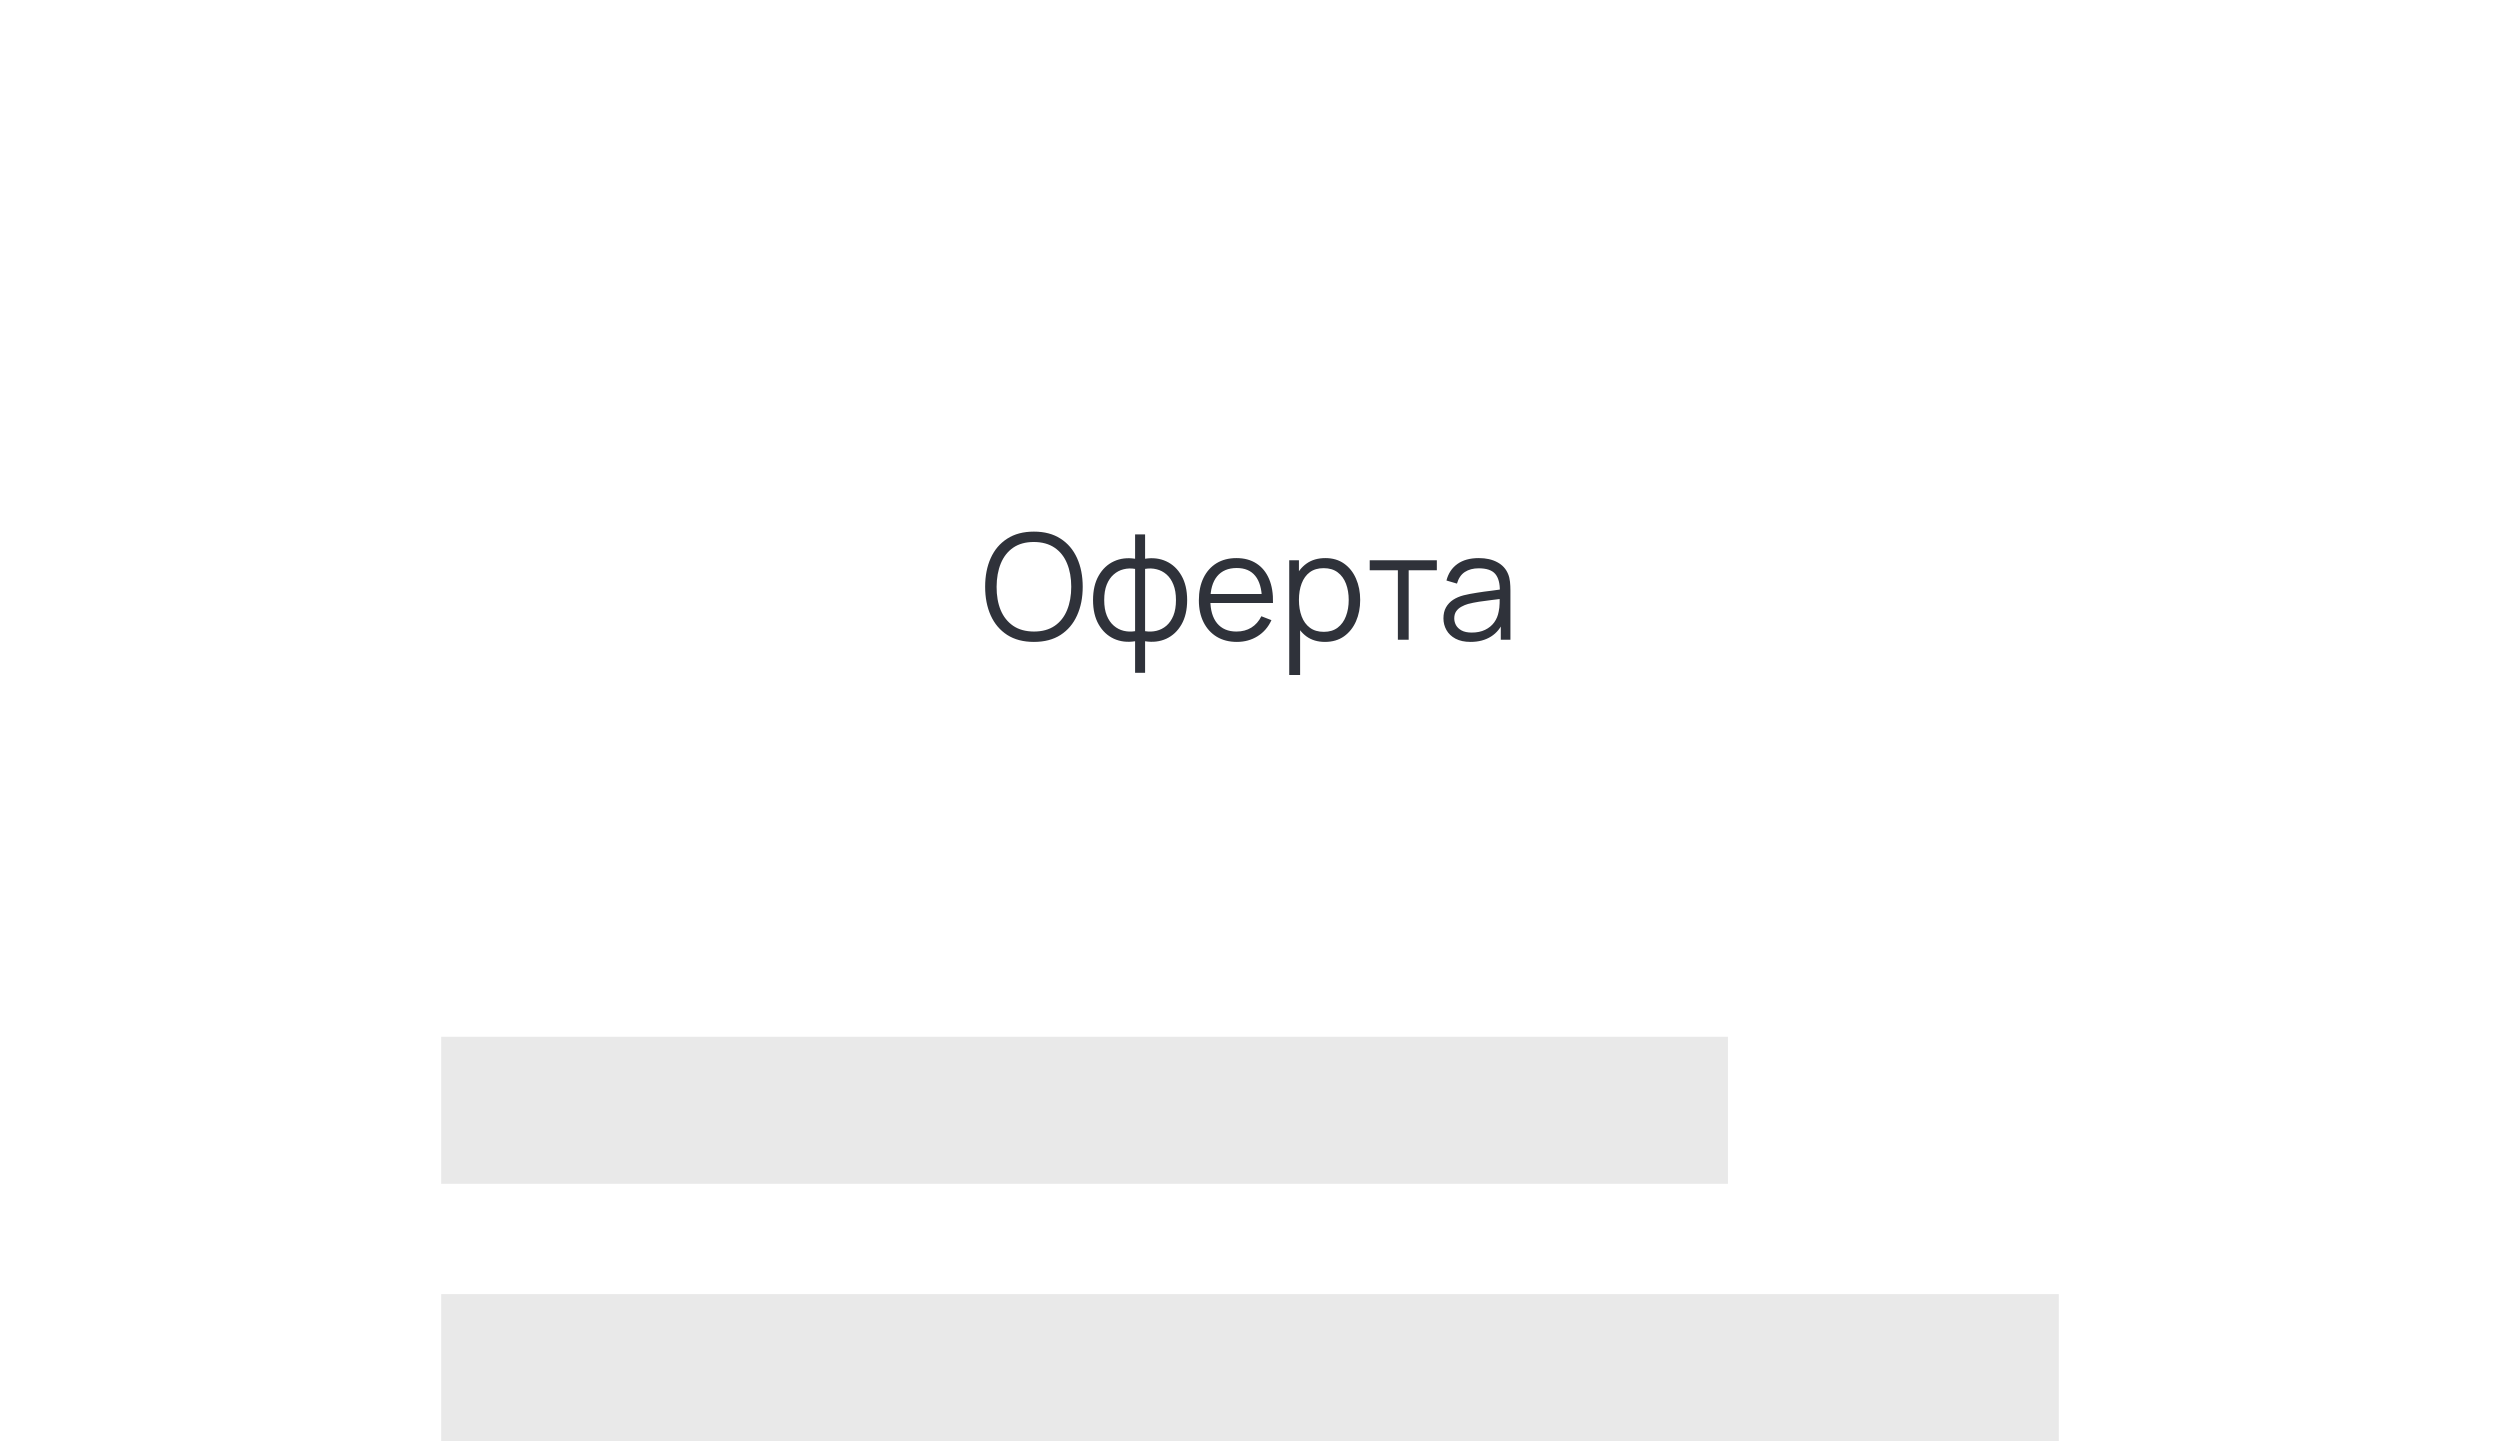 <svg width="340" height="196" viewBox="0 0 340 196" fill="none" xmlns="http://www.w3.org/2000/svg">
<g filter="url(#filter0_d_415_8756)">
<rect width="260" height="378.613" transform="translate(40 25)" fill="white"/>
<path d="M140.609 72.3C139.176 72.3 137.966 71.983 136.979 71.35C135.992 70.71 135.246 69.827 134.739 68.7C134.232 67.573 133.979 66.273 133.979 64.8C133.979 63.327 134.232 62.027 134.739 60.9C135.246 59.773 135.992 58.893 136.979 58.26C137.966 57.62 139.176 57.3 140.609 57.3C142.049 57.3 143.259 57.62 144.239 58.26C145.226 58.893 145.972 59.773 146.479 60.9C146.992 62.027 147.249 63.327 147.249 64.8C147.249 66.273 146.992 67.573 146.479 68.7C145.972 69.827 145.226 70.71 144.239 71.35C143.259 71.983 142.049 72.3 140.609 72.3ZM140.609 70.89C141.736 70.89 142.676 70.633 143.429 70.12C144.182 69.607 144.746 68.893 145.119 67.98C145.499 67.06 145.689 66 145.689 64.8C145.689 63.6 145.499 62.543 145.119 61.63C144.746 60.717 144.182 60.003 143.429 59.49C142.676 58.977 141.736 58.717 140.609 58.71C139.482 58.71 138.546 58.967 137.799 59.48C137.052 59.993 136.489 60.71 136.109 61.63C135.736 62.543 135.546 63.6 135.539 64.8C135.532 66 135.716 67.057 136.089 67.97C136.469 68.877 137.036 69.59 137.789 70.11C138.542 70.623 139.482 70.883 140.609 70.89ZM154.372 76.5V72.21C153.318 72.377 152.358 72.263 151.492 71.87C150.625 71.47 149.935 70.823 149.422 69.93C148.908 69.037 148.652 67.93 148.652 66.61C148.652 65.29 148.908 64.183 149.422 63.29C149.935 62.39 150.625 61.74 151.492 61.34C152.358 60.94 153.318 60.823 154.372 60.99V57.68H155.732V60.99C156.785 60.823 157.745 60.94 158.612 61.34C159.478 61.74 160.168 62.39 160.682 63.29C161.195 64.183 161.452 65.29 161.452 66.61C161.452 67.93 161.195 69.037 160.682 69.93C160.168 70.823 159.478 71.47 158.612 71.87C157.745 72.263 156.785 72.377 155.732 72.21V76.5H154.372ZM154.372 70.84V62.37C153.832 62.277 153.312 62.293 152.812 62.42C152.312 62.54 151.862 62.777 151.462 63.13C151.062 63.477 150.745 63.94 150.512 64.52C150.285 65.093 150.172 65.79 150.172 66.61C150.172 67.43 150.288 68.13 150.522 68.71C150.755 69.283 151.072 69.743 151.472 70.09C151.872 70.437 152.322 70.67 152.822 70.79C153.322 70.91 153.838 70.927 154.372 70.84ZM155.732 70.84C156.265 70.927 156.782 70.91 157.282 70.79C157.782 70.67 158.232 70.44 158.632 70.1C159.032 69.753 159.348 69.293 159.582 68.72C159.815 68.14 159.932 67.437 159.932 66.61C159.932 65.783 159.815 65.083 159.582 64.51C159.355 63.93 159.042 63.467 158.642 63.12C158.242 62.773 157.792 62.54 157.292 62.42C156.792 62.293 156.272 62.277 155.732 62.37V70.84ZM168.216 72.3C167.163 72.3 166.249 72.067 165.476 71.6C164.709 71.133 164.113 70.477 163.686 69.63C163.259 68.783 163.046 67.79 163.046 66.65C163.046 65.47 163.256 64.45 163.676 63.59C164.096 62.73 164.686 62.067 165.446 61.6C166.213 61.133 167.116 60.9 168.156 60.9C169.223 60.9 170.133 61.147 170.886 61.64C171.639 62.127 172.209 62.827 172.596 63.74C172.983 64.653 173.159 65.743 173.126 67.01H171.626V66.49C171.599 65.09 171.296 64.033 170.716 63.32C170.143 62.607 169.303 62.25 168.196 62.25C167.036 62.25 166.146 62.627 165.526 63.38C164.913 64.133 164.606 65.207 164.606 66.6C164.606 67.96 164.913 69.017 165.526 69.77C166.146 70.517 167.023 70.89 168.156 70.89C168.929 70.89 169.603 70.713 170.176 70.36C170.756 70 171.213 69.483 171.546 68.81L172.916 69.34C172.489 70.28 171.859 71.01 171.026 71.53C170.199 72.043 169.263 72.3 168.216 72.3ZM164.086 67.01V65.78H172.336V67.01H164.086ZM180.195 72.3C179.202 72.3 178.362 72.05 177.675 71.55C176.989 71.043 176.469 70.36 176.115 69.5C175.762 68.633 175.585 67.663 175.585 66.59C175.585 65.497 175.762 64.523 176.115 63.67C176.475 62.81 177.002 62.133 177.695 61.64C178.389 61.147 179.242 60.9 180.255 60.9C181.242 60.9 182.089 61.15 182.795 61.65C183.502 62.15 184.042 62.83 184.415 63.69C184.795 64.55 184.985 65.517 184.985 66.59C184.985 67.67 184.795 68.64 184.415 69.5C184.035 70.36 183.489 71.043 182.775 71.55C182.062 72.05 181.202 72.3 180.195 72.3ZM175.335 76.8V61.2H176.655V69.33H176.815V76.8H175.335ZM180.045 70.93C180.799 70.93 181.425 70.74 181.925 70.36C182.425 69.98 182.799 69.463 183.045 68.81C183.299 68.15 183.425 67.41 183.425 66.59C183.425 65.777 183.302 65.043 183.055 64.39C182.809 63.737 182.432 63.22 181.925 62.84C181.425 62.46 180.789 62.27 180.015 62.27C179.262 62.27 178.635 62.453 178.135 62.82C177.642 63.187 177.272 63.697 177.025 64.35C176.779 64.997 176.655 65.743 176.655 66.59C176.655 67.423 176.779 68.17 177.025 68.83C177.272 69.483 177.645 69.997 178.145 70.37C178.645 70.743 179.279 70.93 180.045 70.93ZM190.111 72V62.56H186.281V61.2H195.411V62.56H191.581V72H190.111ZM199.998 72.3C199.184 72.3 198.501 72.153 197.948 71.86C197.401 71.567 196.991 71.177 196.718 70.69C196.444 70.203 196.308 69.673 196.308 69.1C196.308 68.513 196.424 68.013 196.658 67.6C196.898 67.18 197.221 66.837 197.628 66.57C198.041 66.303 198.518 66.1 199.058 65.96C199.604 65.827 200.208 65.71 200.868 65.61C201.534 65.503 202.184 65.413 202.818 65.34C203.458 65.26 204.018 65.183 204.498 65.11L203.978 65.43C203.998 64.363 203.791 63.573 203.358 63.06C202.924 62.547 202.171 62.29 201.098 62.29C200.358 62.29 199.731 62.457 199.218 62.79C198.711 63.123 198.354 63.65 198.148 64.37L196.718 63.95C196.964 62.983 197.461 62.233 198.208 61.7C198.954 61.167 199.924 60.9 201.118 60.9C202.104 60.9 202.941 61.087 203.628 61.46C204.321 61.827 204.811 62.36 205.098 63.06C205.231 63.373 205.318 63.723 205.358 64.11C205.398 64.497 205.418 64.89 205.418 65.29V72H204.108V69.29L204.488 69.45C204.121 70.377 203.551 71.083 202.778 71.57C202.004 72.057 201.078 72.3 199.998 72.3ZM200.168 71.03C200.854 71.03 201.454 70.907 201.968 70.66C202.481 70.413 202.894 70.077 203.208 69.65C203.521 69.217 203.724 68.73 203.818 68.19C203.898 67.843 203.941 67.463 203.948 67.05C203.954 66.63 203.958 66.317 203.958 66.11L204.518 66.4C204.018 66.467 203.474 66.533 202.888 66.6C202.308 66.667 201.734 66.743 201.168 66.83C200.608 66.917 200.101 67.02 199.648 67.14C199.341 67.227 199.044 67.35 198.758 67.51C198.471 67.663 198.234 67.87 198.048 68.13C197.868 68.39 197.778 68.713 197.778 69.1C197.778 69.413 197.854 69.717 198.008 70.01C198.168 70.303 198.421 70.547 198.768 70.74C199.121 70.933 199.588 71.03 200.168 71.03Z" fill="#2F323A"/>
<rect x="60" y="126" width="175" height="20" fill="#E9E9E9"/>
<rect x="60" y="161" width="220" height="20" fill="#E9E9E9"/>
</g>
<defs>
<filter id="filter0_d_415_8756" x="0" y="0" width="340" height="458.613" filterUnits="userSpaceOnUse" color-interpolation-filters="sRGB">
<feFlood flood-opacity="0" result="BackgroundImageFix"/>
<feColorMatrix in="SourceAlpha" type="matrix" values="0 0 0 0 0 0 0 0 0 0 0 0 0 0 0 0 0 0 127 0" result="hardAlpha"/>
<feOffset dy="15"/>
<feGaussianBlur stdDeviation="20"/>
<feComposite in2="hardAlpha" operator="out"/>
<feColorMatrix type="matrix" values="0 0 0 0 0.263 0 0 0 0 0.243 0 0 0 0 0.025 0 0 0 0.1 0"/>
<feBlend mode="normal" in2="BackgroundImageFix" result="effect1_dropShadow_415_8756"/>
<feBlend mode="normal" in="SourceGraphic" in2="effect1_dropShadow_415_8756" result="shape"/>
</filter>
</defs>
</svg>

